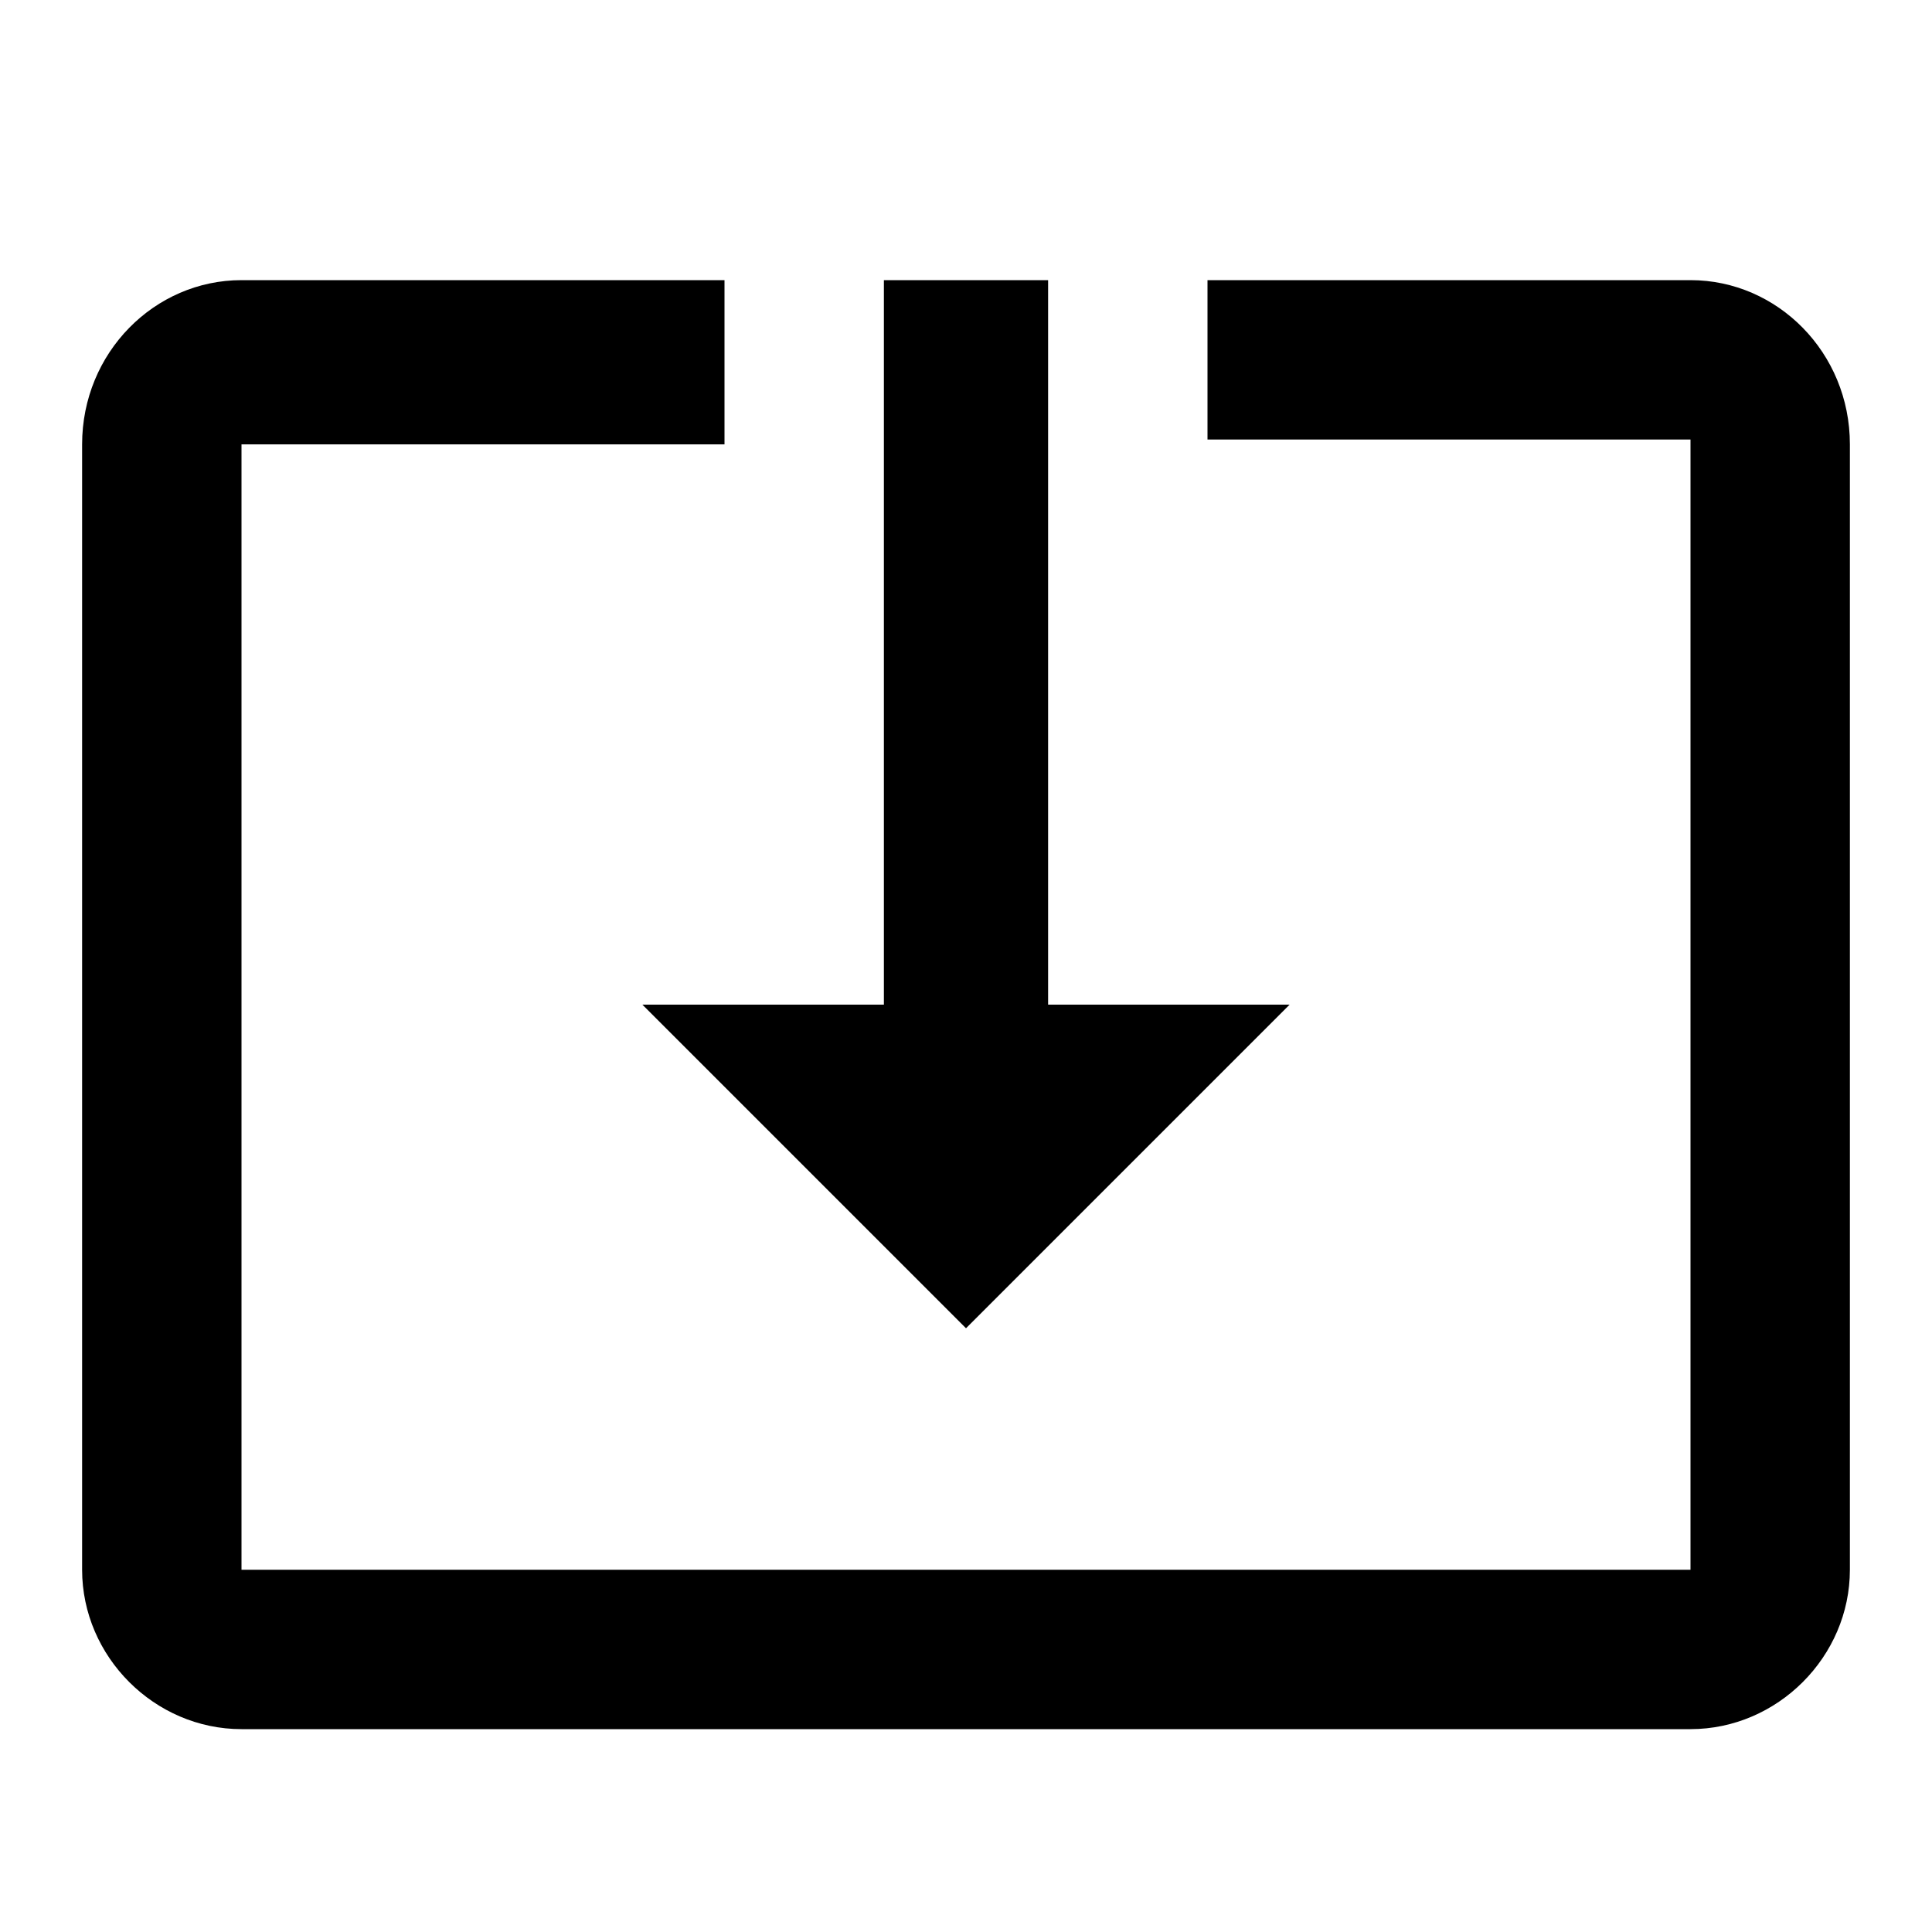 <?xml version="1.0"?><svg xmlns="http://www.w3.org/2000/svg" width="40" height="40" viewBox="0 0 40 40"><path d="m20 27.5l6.7-6.7h-5v-15h-3.4v15h-5l6.7 6.7z m15-21.7h-10v3.3h10v23.4h-30v-23.3h10v-3.4h-10c-1.8 0-3.3 1.5-3.3 3.4v23.3c0 1.8 1.5 3.3 3.3 3.3h30c1.8 0 3.3-1.5 3.3-3.3v-23.3c0-1.9-1.5-3.4-3.3-3.4z"></path></svg>